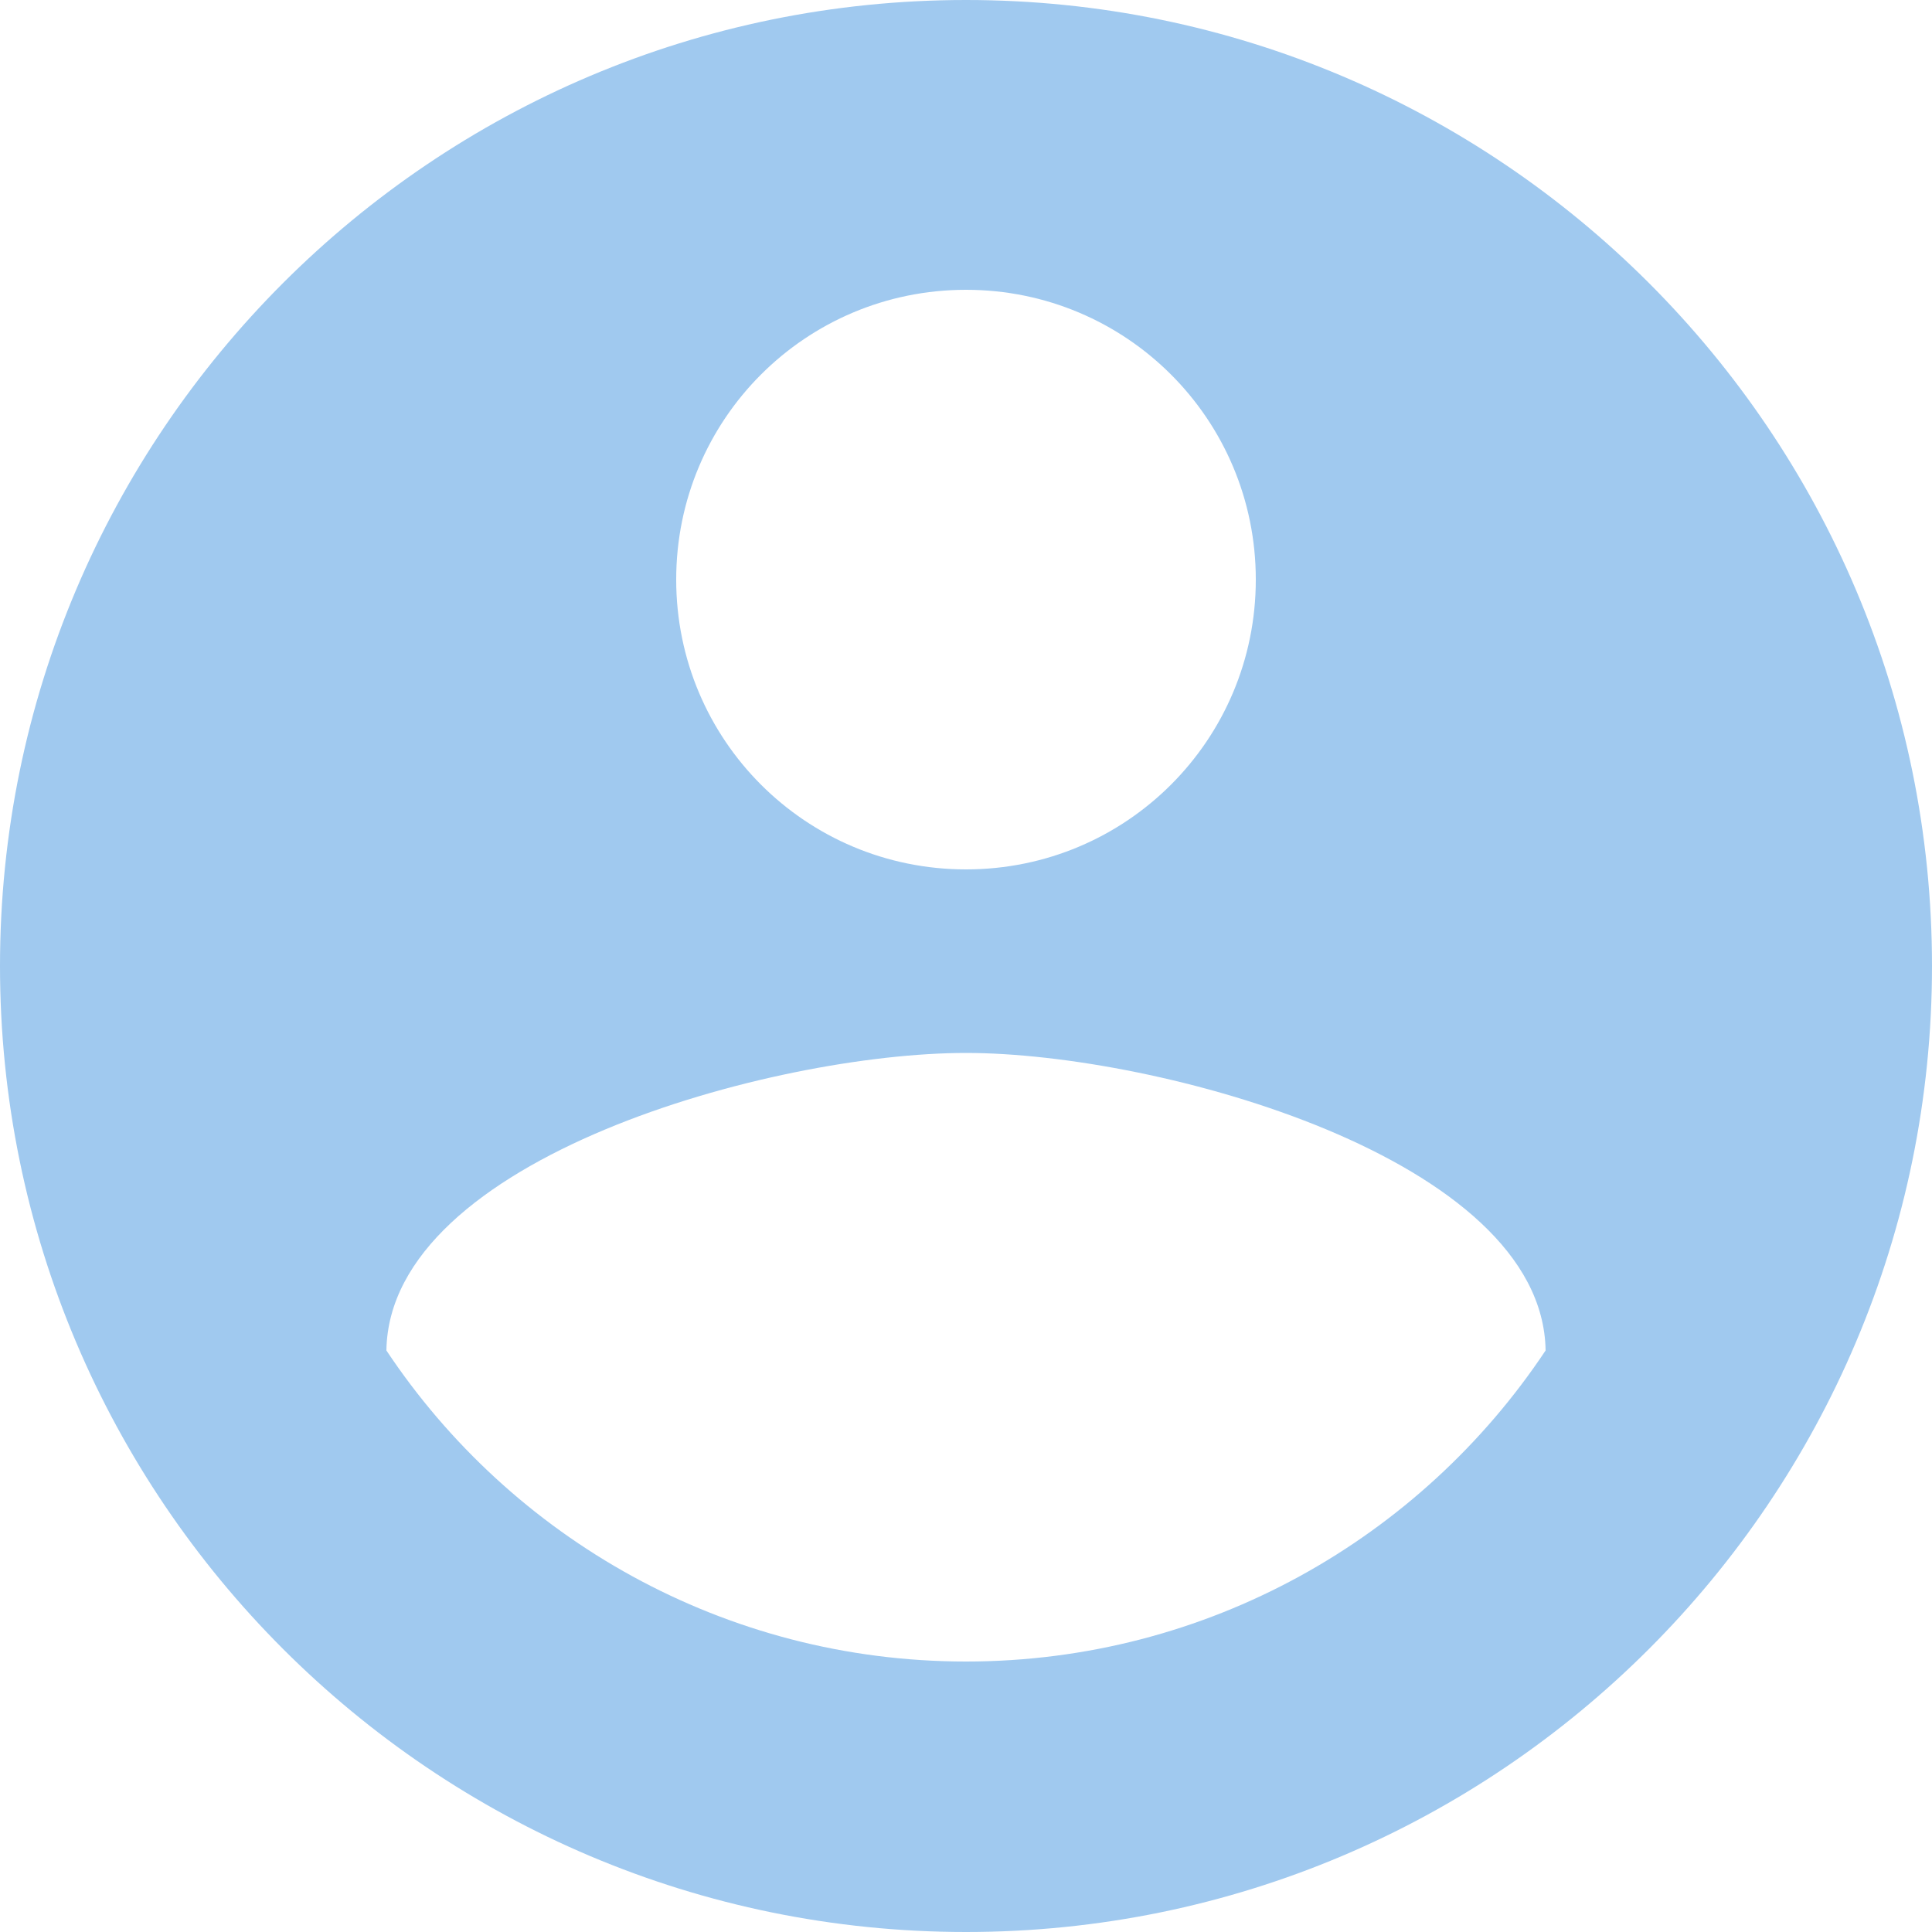 <svg width="41" height="41" viewBox="0 0 41 41" fill="none" xmlns="http://www.w3.org/2000/svg">
<path d="M20.5 0C9.184 0 0 9.184 0 20.5C0 31.816 9.184 41 20.5 41C31.816 41 41 31.816 41 20.5C41 9.184 31.816 0 20.5 0ZM20.5 6.15C23.903 6.15 26.65 8.897 26.65 12.3C26.65 15.703 23.903 18.45 20.5 18.45C17.097 18.45 14.35 15.703 14.35 12.3C14.35 8.897 17.097 6.15 20.5 6.15ZM20.5 35.26C15.375 35.26 10.845 32.636 8.2 28.659C8.261 24.579 16.4 22.345 20.5 22.345C24.579 22.345 32.739 24.579 32.8 28.659C30.155 32.636 25.625 35.26 20.5 35.26Z" fill="#A0C9EF"/>
</svg>
